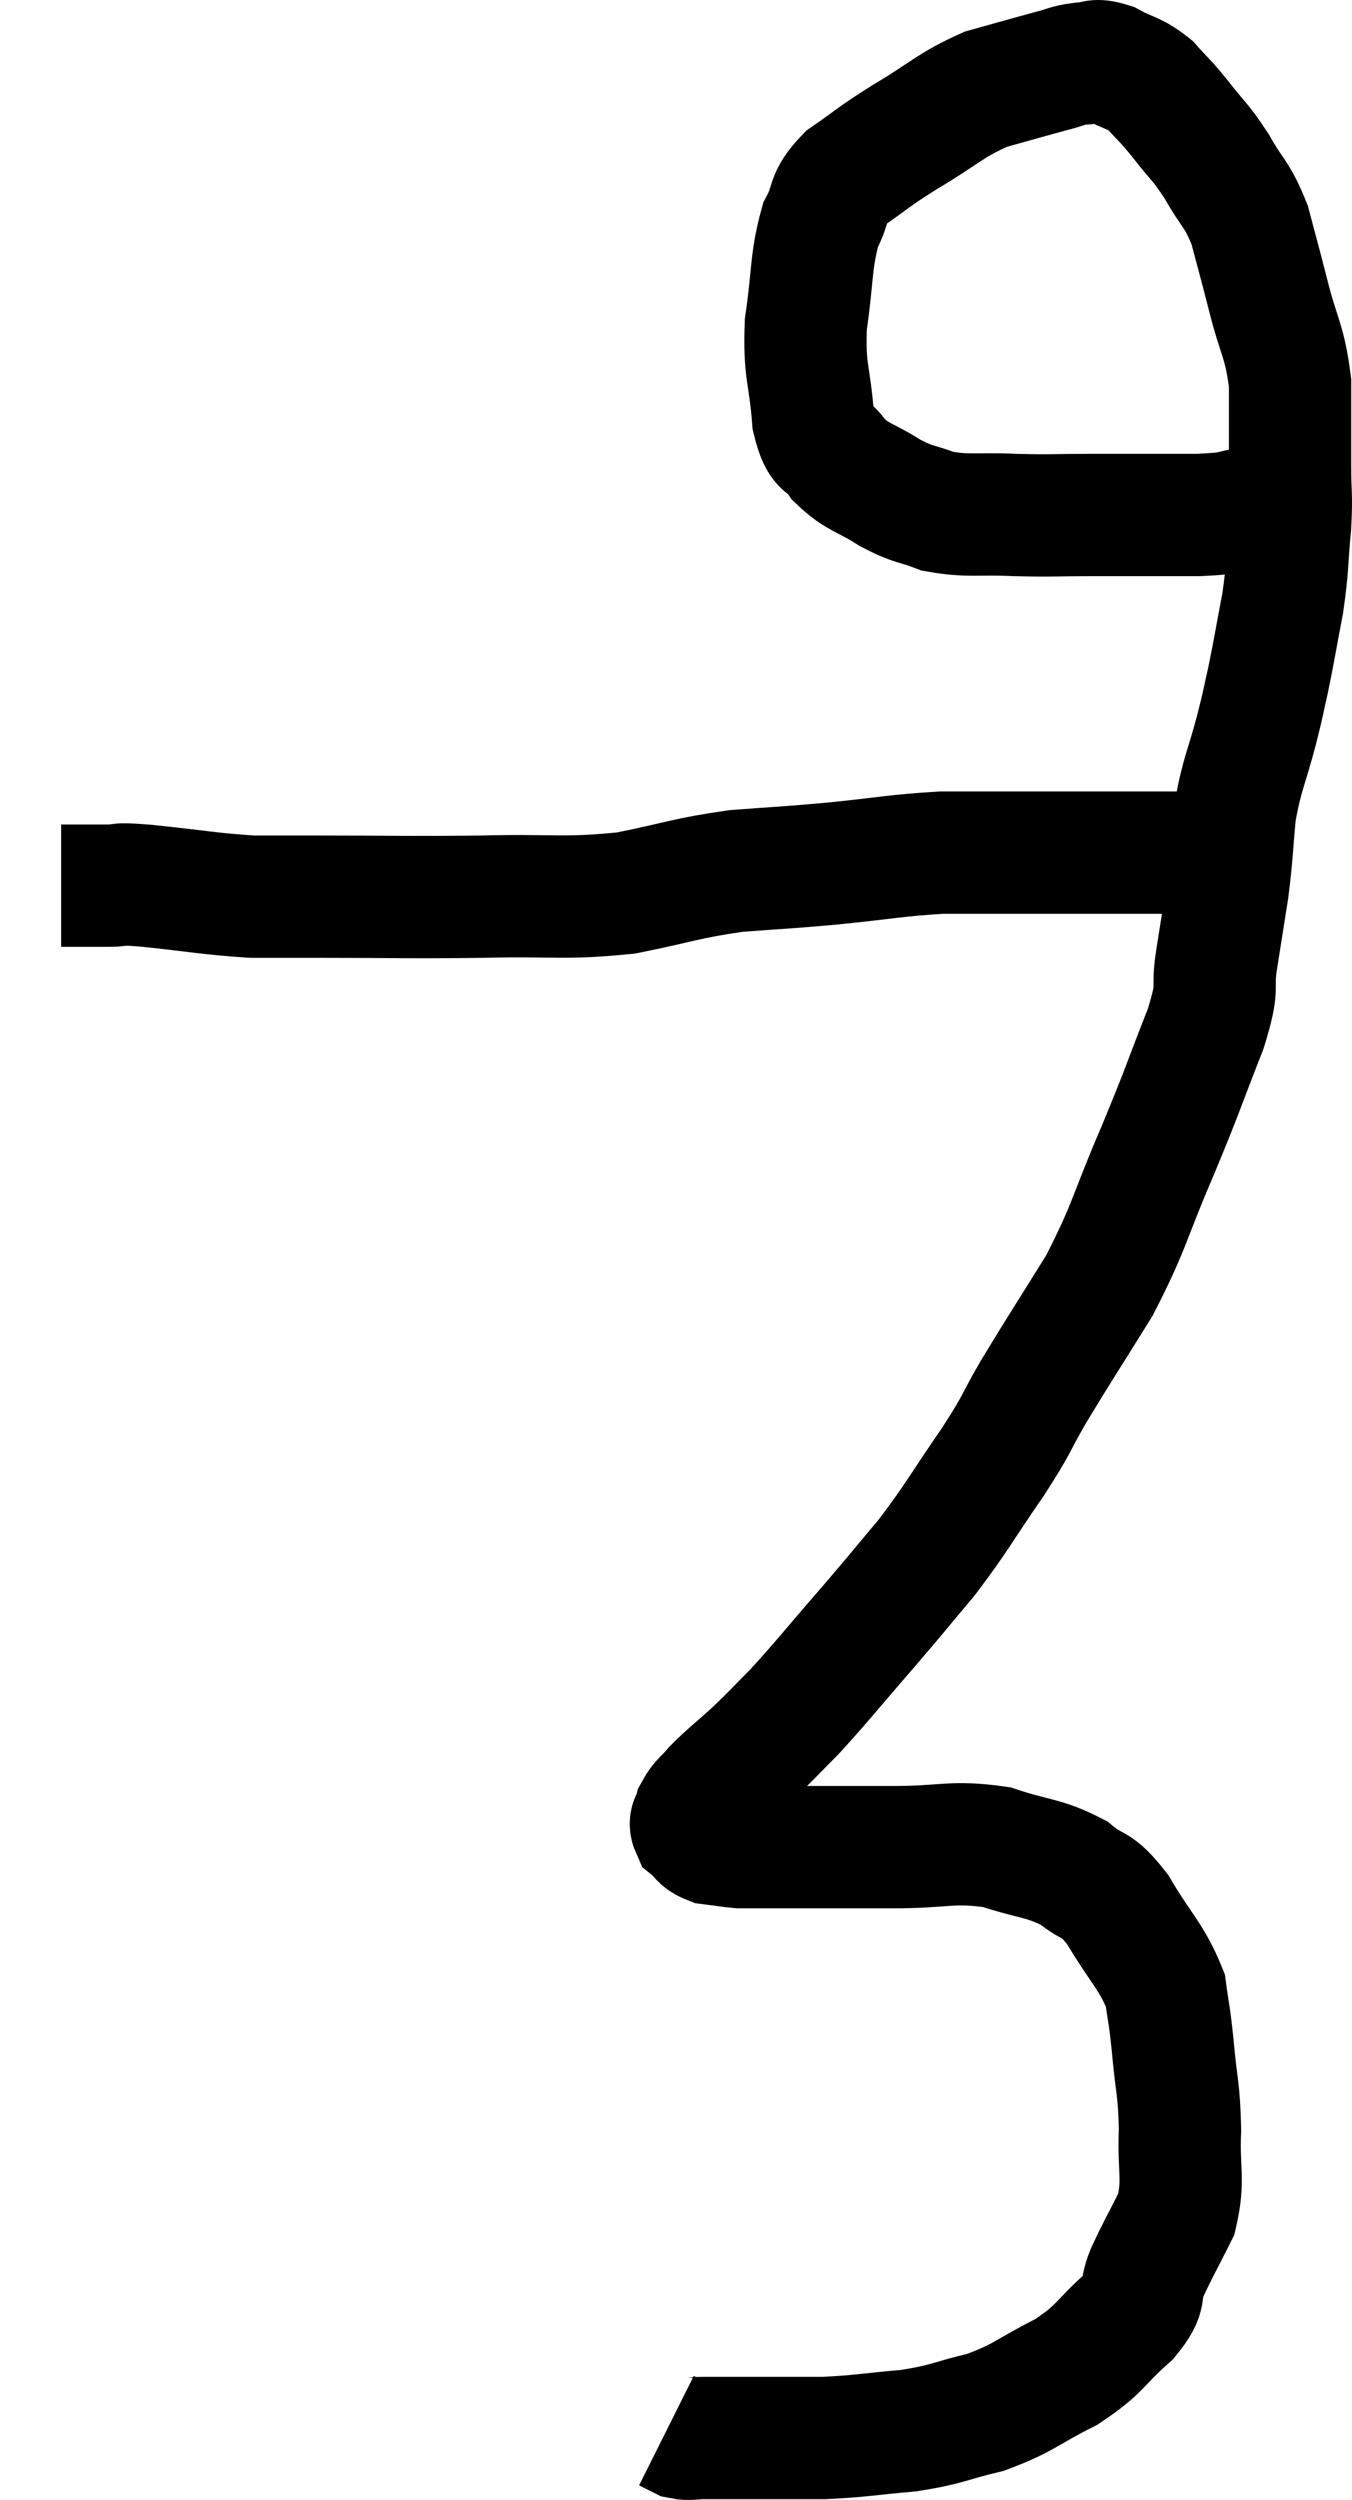 <svg xmlns="http://www.w3.org/2000/svg" viewBox="12.74 3.82 22.113 40.873" width="22.113" height="40.873"><path d="M 13.74 18.3 C 14.13 18.3, 14.175 18.3, 14.52 18.3 C 14.82 18.3, 14.535 18.255, 15.12 18.3 C 15.99 18.39, 16.17 18.435, 16.86 18.48 C 17.37 18.48, 16.935 18.48, 17.88 18.48 C 19.26 18.48, 19.365 18.495, 20.64 18.48 C 21.81 18.45, 21.945 18.525, 22.98 18.42 C 23.88 18.24, 23.94 18.18, 24.78 18.06 C 25.56 18, 25.5 18.015, 26.34 17.94 C 27.24 17.85, 27.39 17.805, 28.14 17.76 C 28.74 17.76, 28.77 17.76, 29.34 17.76 C 29.88 17.76, 29.835 17.76, 30.42 17.76 C 31.05 17.76, 31.215 17.76, 31.68 17.76 C 31.98 17.76, 32.01 17.76, 32.28 17.76 C 32.52 17.76, 32.565 17.76, 32.76 17.76 C 32.91 17.76, 32.955 17.76, 33.06 17.76 C 33.12 17.76, 33.15 17.76, 33.18 17.76 L 33.18 17.76" fill="none" stroke="black" stroke-width="2"></path><path d="M 33.24 12.12 C 32.79 12.18, 33 12.21, 32.34 12.24 C 31.47 12.24, 31.35 12.24, 30.6 12.24 C 29.97 12.24, 29.97 12.255, 29.34 12.24 C 28.71 12.21, 28.59 12.27, 28.08 12.18 C 27.69 12.03, 27.705 12.09, 27.3 11.88 C 26.88 11.61, 26.775 11.64, 26.46 11.34 C 26.25 11.01, 26.175 11.235, 26.04 10.68 C 25.98 9.9, 25.89 9.915, 25.92 9.12 C 26.04 8.31, 25.995 8.1, 26.16 7.5 C 26.37 7.11, 26.235 7.08, 26.58 6.72 C 27.06 6.39, 26.97 6.42, 27.54 6.06 C 28.2 5.67, 28.26 5.55, 28.86 5.28 C 29.4 5.13, 29.55 5.085, 29.94 4.98 C 30.18 4.92, 30.18 4.89, 30.42 4.86 C 30.66 4.86, 30.615 4.77, 30.9 4.86 C 31.23 5.04, 31.275 4.995, 31.56 5.22 C 31.8 5.49, 31.77 5.43, 32.04 5.76 C 32.34 6.15, 32.355 6.105, 32.64 6.54 C 32.91 7.02, 32.97 6.975, 33.18 7.5 C 33.33 8.07, 33.315 7.995, 33.48 8.64 C 33.66 9.36, 33.75 9.375, 33.84 10.08 C 33.84 10.77, 33.84 10.875, 33.84 11.46 C 33.84 11.94, 33.87 11.865, 33.84 12.42 C 33.78 13.05, 33.81 13.05, 33.72 13.68 C 33.6 14.31, 33.585 14.43, 33.48 14.94 C 33.39 15.33, 33.435 15.18, 33.3 15.72 C 33.12 16.41, 33.06 16.44, 32.94 17.1 C 32.88 17.73, 32.895 17.76, 32.82 18.36 C 32.73 18.93, 32.73 18.93, 32.64 19.5 C 32.55 20.07, 32.7 19.86, 32.46 20.64 C 32.07 21.63, 32.115 21.57, 31.68 22.62 C 31.2 23.73, 31.23 23.85, 30.72 24.84 C 30.18 25.71, 30.075 25.86, 29.64 26.58 C 29.31 27.15, 29.415 27.045, 28.98 27.72 C 28.44 28.5, 28.41 28.605, 27.9 29.28 C 27.42 29.85, 27.48 29.79, 26.94 30.42 C 26.34 31.11, 26.205 31.29, 25.74 31.8 C 25.41 32.13, 25.41 32.145, 25.08 32.46 C 24.75 32.76, 24.66 32.82, 24.42 33.06 C 24.27 33.24, 24.21 33.255, 24.12 33.42 C 24.09 33.57, 24 33.585, 24.06 33.72 C 24.21 33.84, 24.165 33.885, 24.36 33.96 C 24.6 33.99, 24.675 34.005, 24.84 34.02 C 24.93 34.02, 24.75 34.02, 25.02 34.02 C 25.47 34.02, 25.335 34.02, 25.92 34.02 C 26.64 34.02, 26.58 34.02, 27.36 34.02 C 28.2 34.02, 28.305 33.915, 29.04 34.02 C 29.67 34.23, 29.805 34.185, 30.3 34.44 C 30.66 34.74, 30.645 34.56, 31.02 35.04 C 31.41 35.7, 31.575 35.805, 31.8 36.36 C 31.86 36.81, 31.86 36.69, 31.92 37.26 C 31.98 37.95, 32.025 37.95, 32.04 38.64 C 32.01 39.33, 32.115 39.435, 31.98 40.02 C 31.74 40.5, 31.695 40.56, 31.5 40.98 C 31.35 41.34, 31.53 41.295, 31.2 41.7 C 30.69 42.15, 30.765 42.21, 30.18 42.6 C 29.52 42.93, 29.505 43.02, 28.86 43.26 C 28.23 43.41, 28.26 43.455, 27.6 43.56 C 26.91 43.62, 26.835 43.65, 26.22 43.68 C 25.68 43.68, 25.635 43.68, 25.14 43.68 C 24.69 43.68, 24.555 43.68, 24.24 43.68 C 24.06 43.68, 24.03 43.71, 23.88 43.68 L 23.64 43.56" fill="none" stroke="black" stroke-width="2"></path></svg>